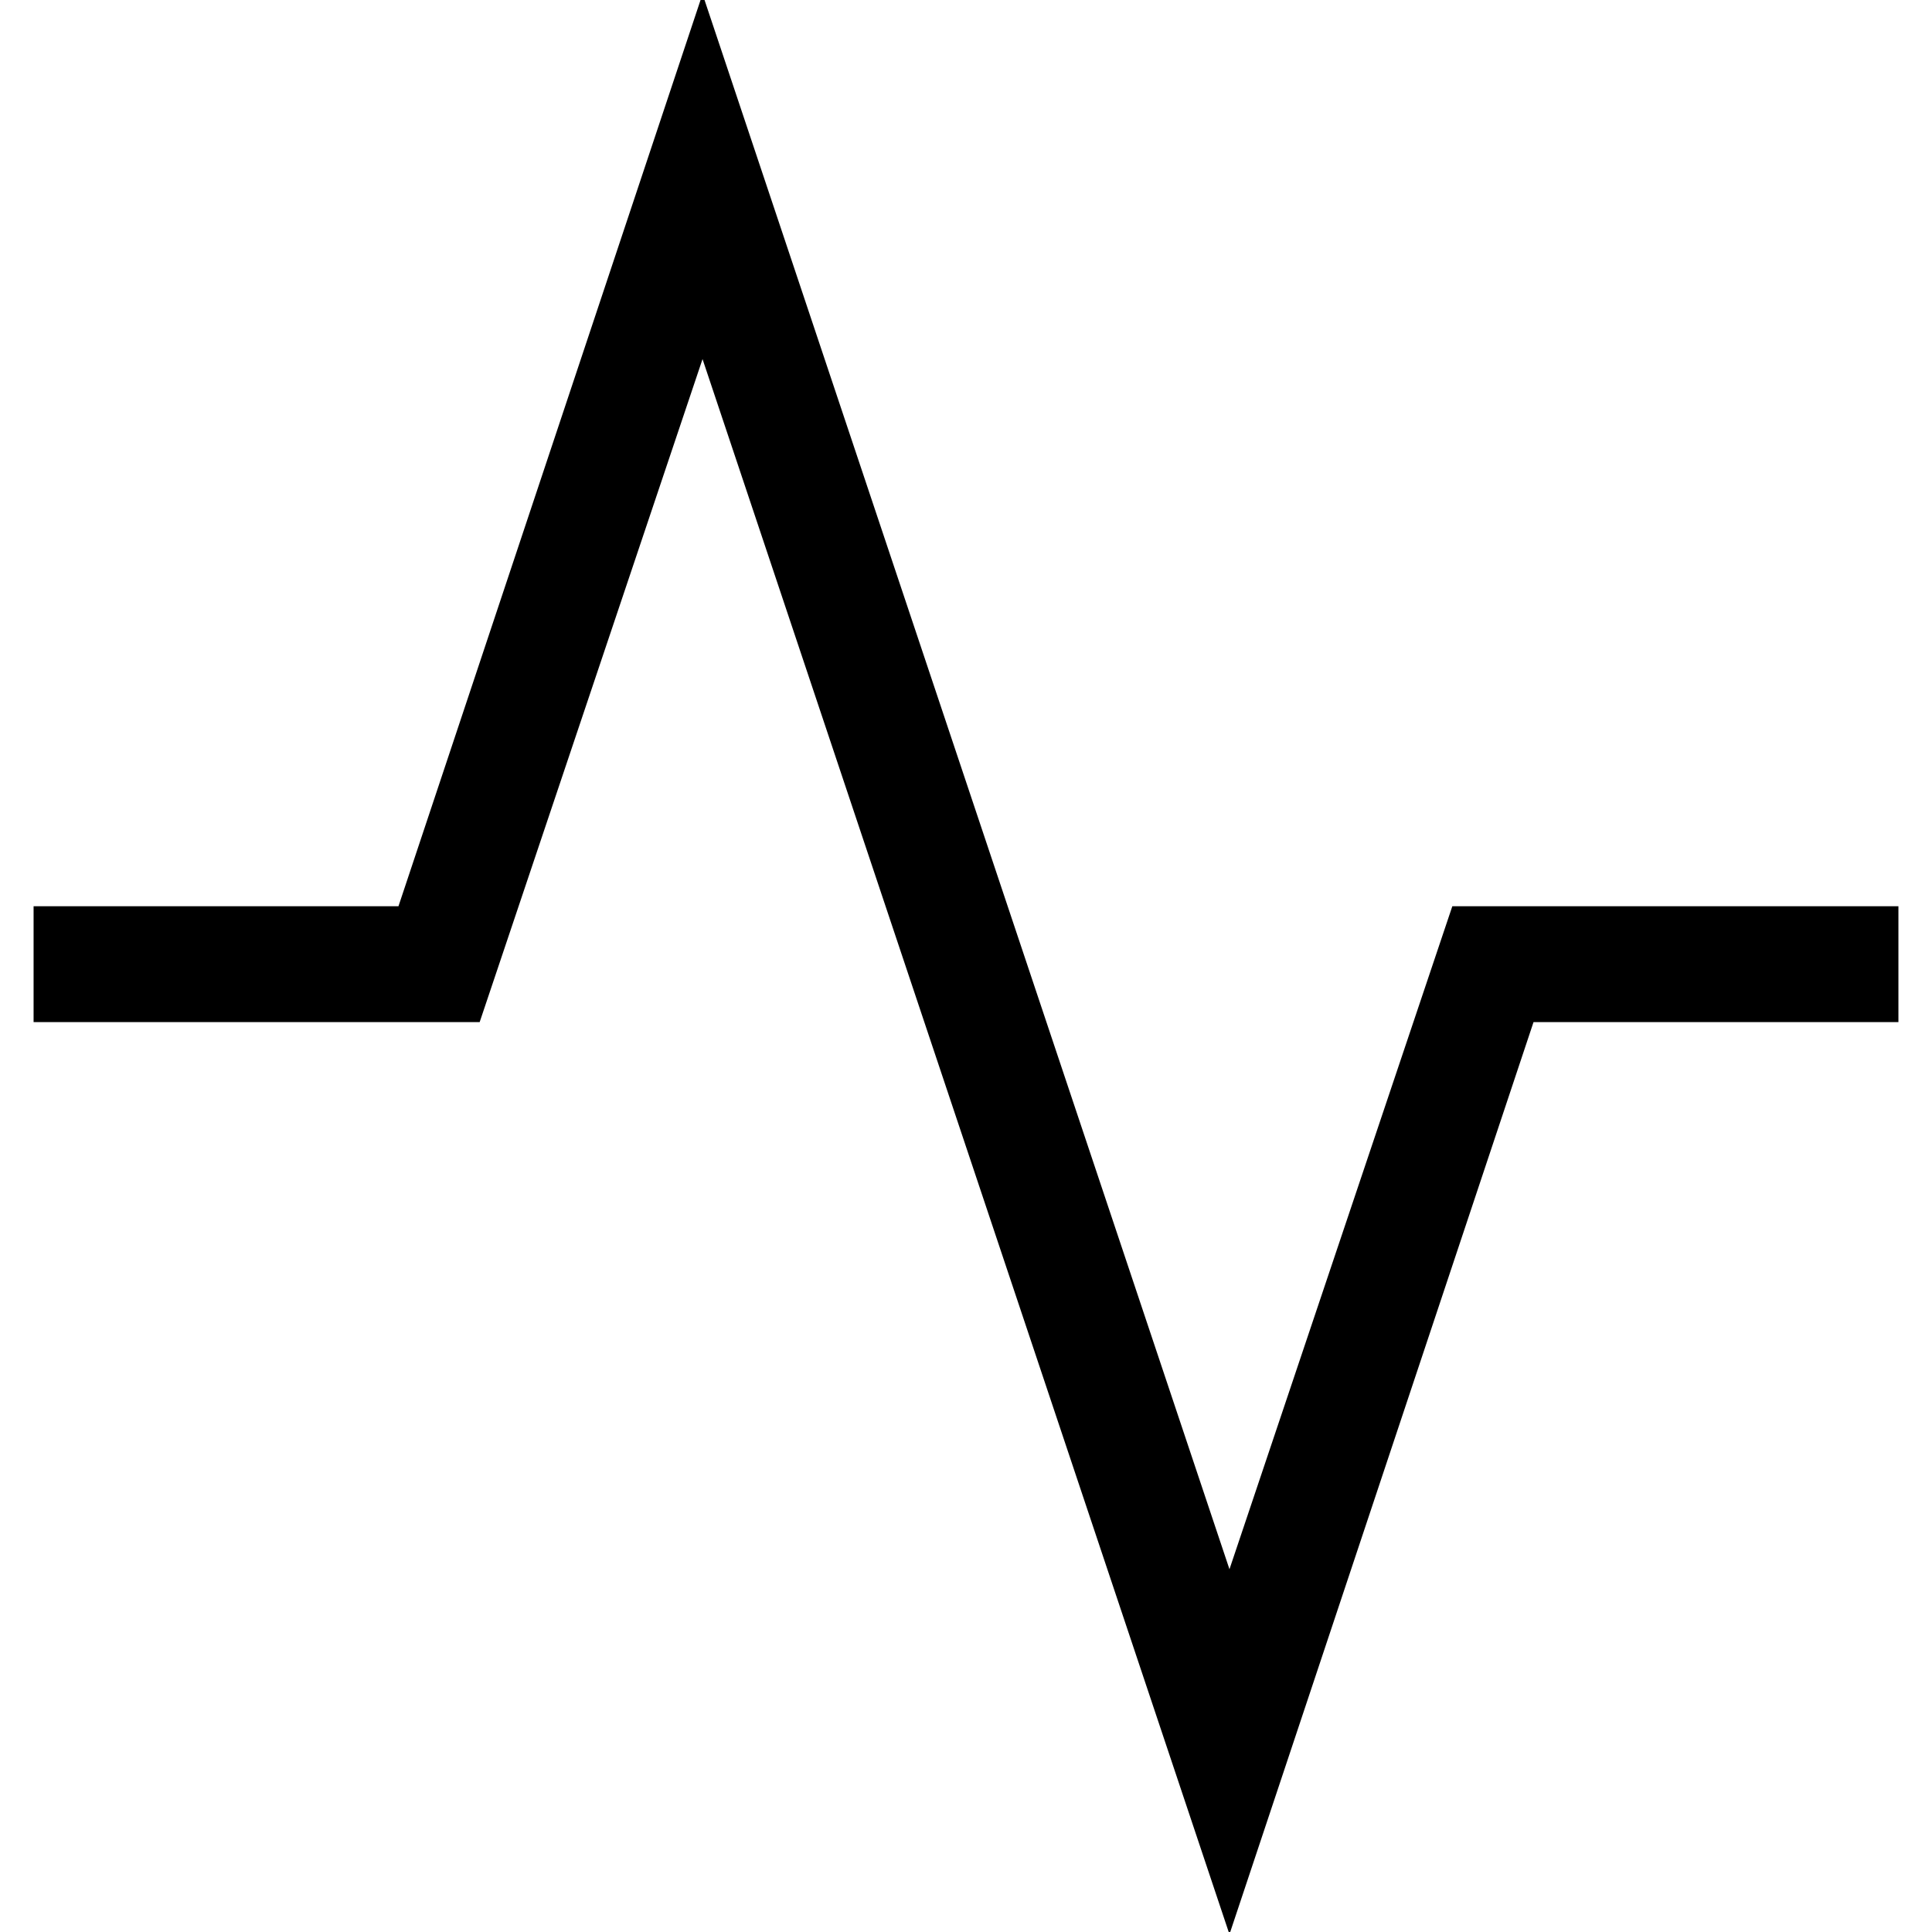 <?xml version='1.0' encoding='utf-8'?>
<!DOCTYPE svg PUBLIC '-//W3C//DTD SVG 1.1//EN' 'http://www.w3.org/Graphics/SVG/1.1/DTD/svg11.dtd'>
<svg version="1.1" xmlns="http://www.w3.org/2000/svg" viewBox="0 0 512 512" xmlns:xlink="http://www.w3.org/1999/xlink" enable-background="new 0 0 512 512">
<path fill="none" id="canvas_background" d="M-1-1h514v514H-1z"/><g><g stroke="null" id="svg_1"><path stroke="null" id="svg_2" d="M325.82 511.027L186.18 93.589l-59.422 176.78H9.4v-29.711h96.56L186.18 0l139.64 417.437 59.422-176.78H502.6v29.712h-96.56z"/></g></g></svg>
